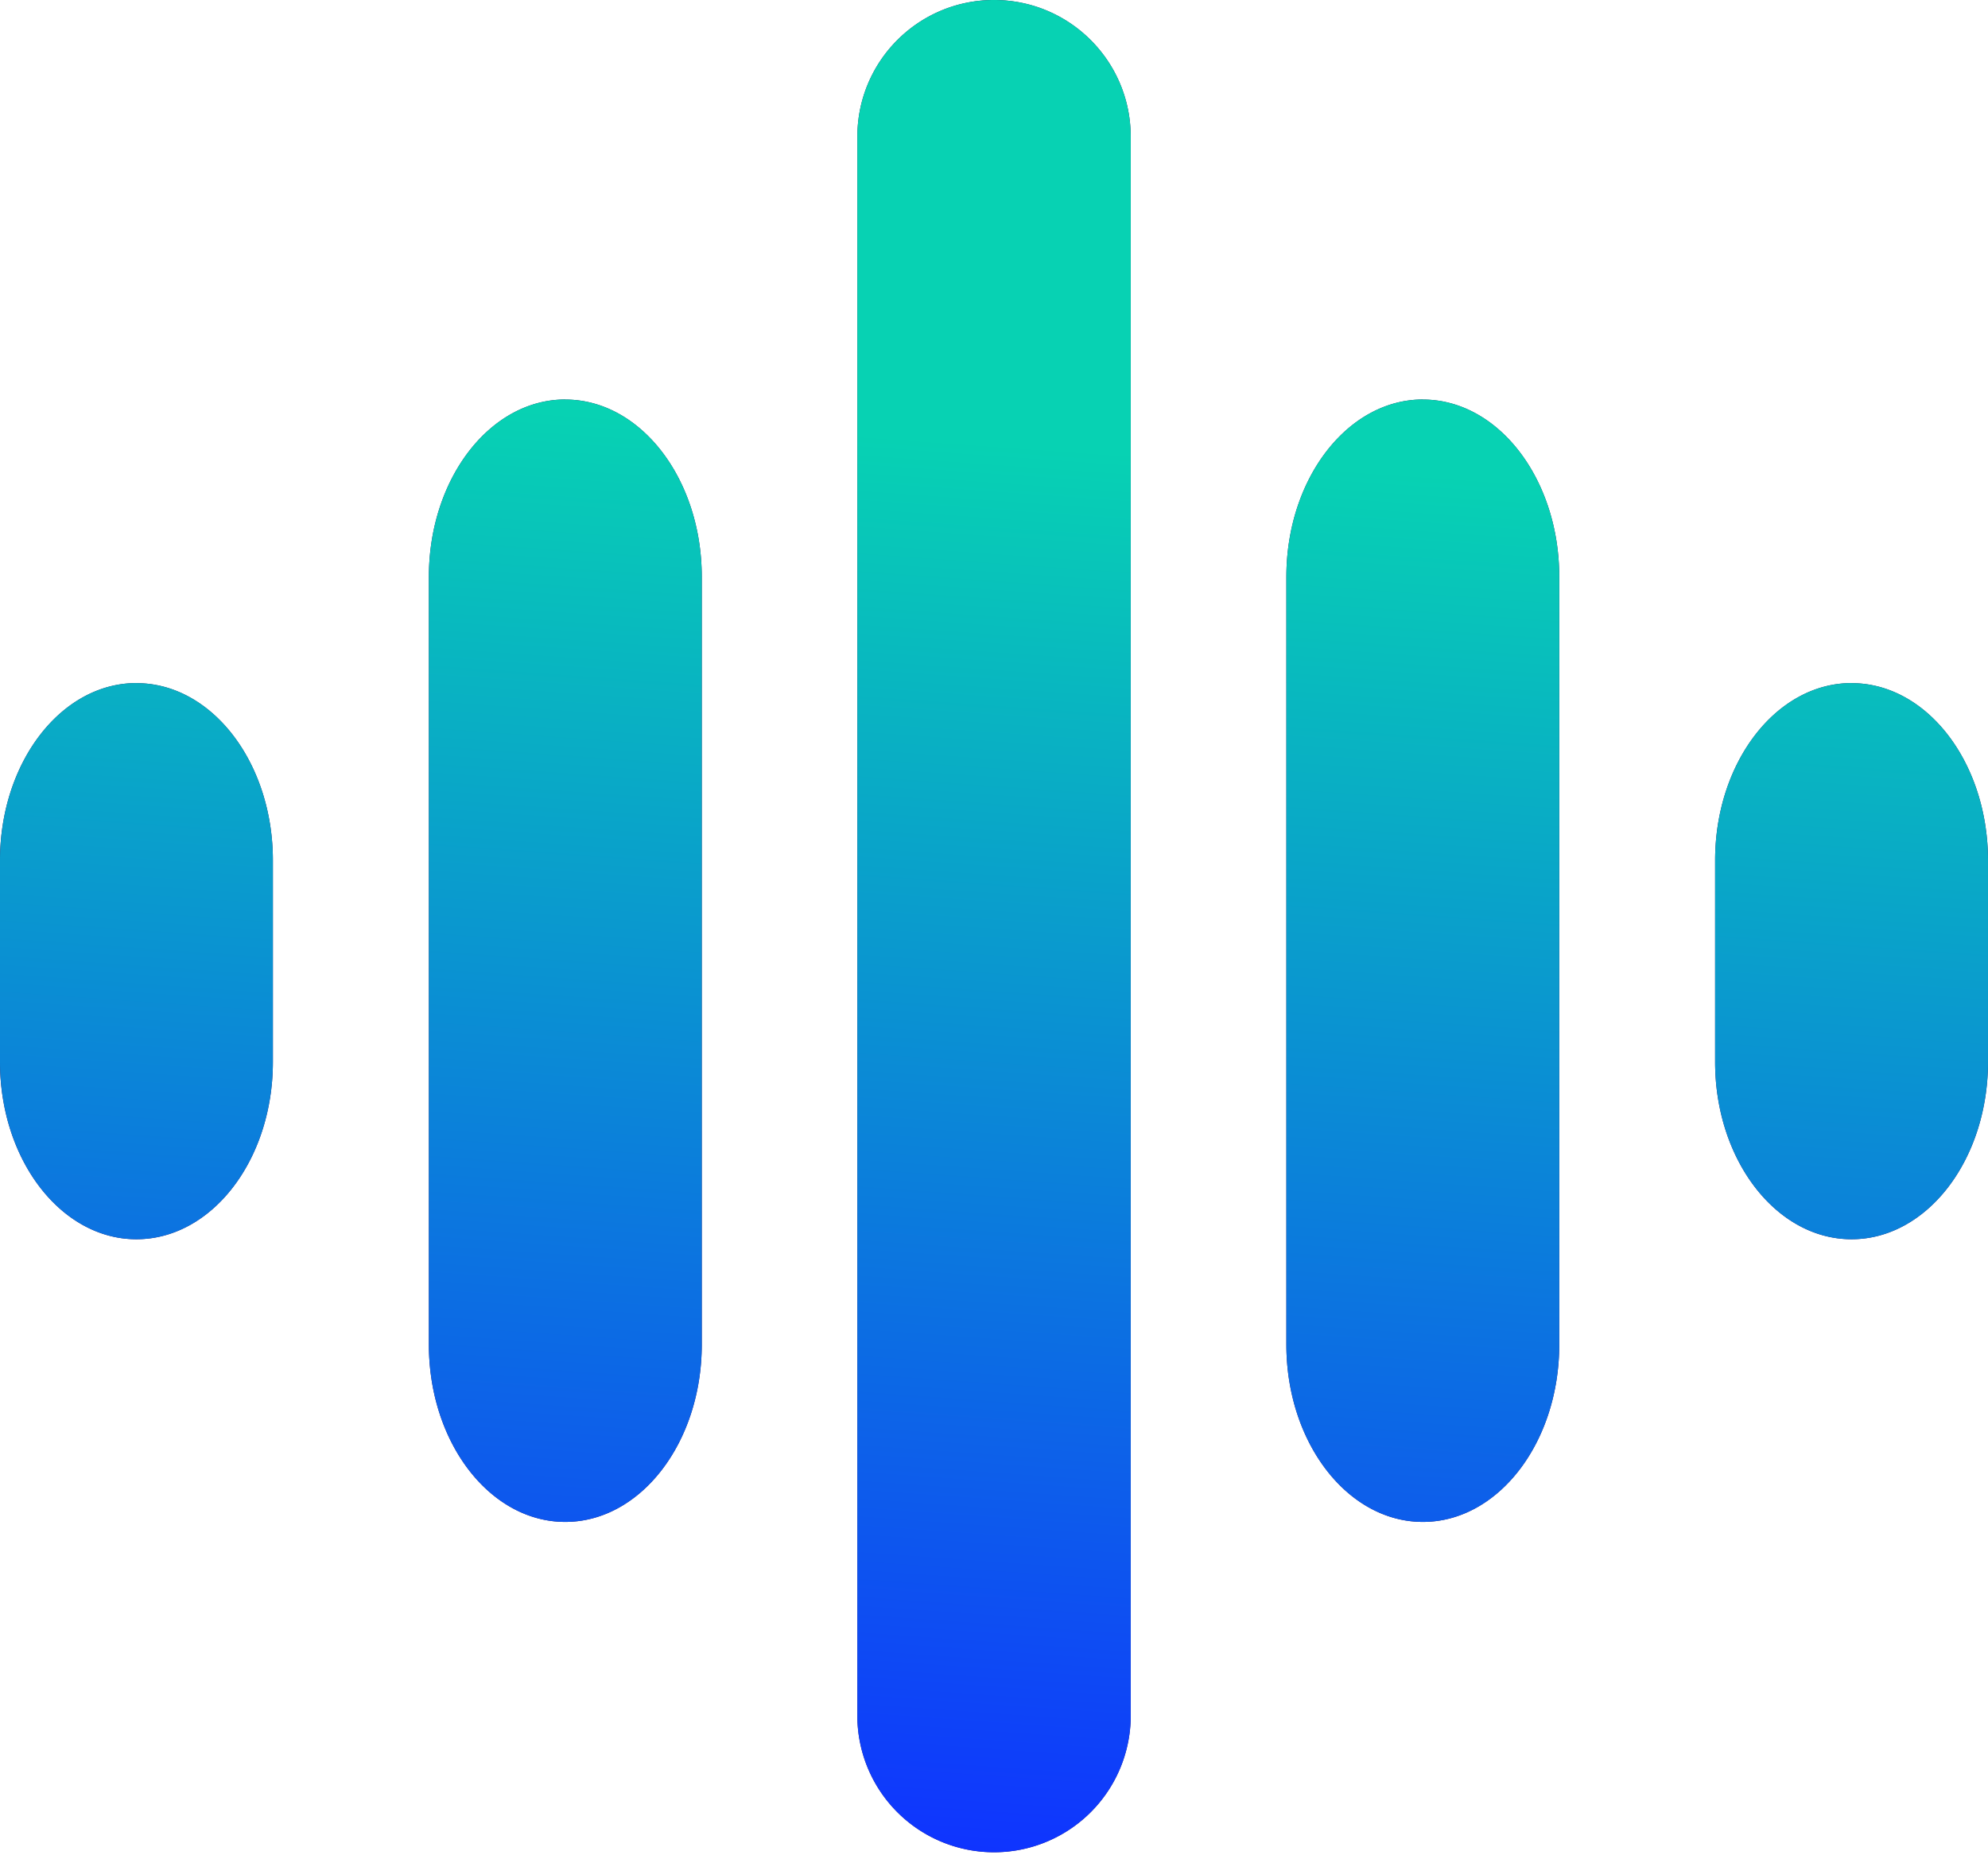 <svg xmlns="http://www.w3.org/2000/svg" width="30" height="28" viewBox="0 0 30 28"><defs><linearGradient id="b75ga" x1="14" x2="16" y1="28" y2="0" gradientUnits="userSpaceOnUse"><stop offset="0" stop-color="#0f33ff"/><stop offset=".76" stop-color="#07d2b3"/><stop offset="1" stop-color="#07d2b3"/></linearGradient></defs><g><g><path fill="#391557" d="M2.059 10.31c1.137 0 2.059 1.198 2.059 2.676v3.04c0 1.48-.922 2.677-2.06 2.677C.923 18.703 0 17.505 0 16.027v-3.041c0-1.478.922-2.677 2.059-2.677zm25.882 0c1.137 0 2.059 1.198 2.059 2.676v3.04c0 1.48-.922 2.677-2.059 2.677s-2.059-1.198-2.059-2.676v-3.041c0-1.478.922-2.677 2.06-2.677zM8.53 6.03c1.137 0 2.06 1.198 2.06 2.676v11.586c0 1.479-.923 2.677-2.06 2.677s-2.058-1.198-2.058-2.677V8.706c0-1.478.921-2.677 2.058-2.677zm12.942 0c1.137 0 2.058 1.198 2.058 2.676v11.586c0 1.479-.921 2.677-2.058 2.677-1.137 0-2.06-1.198-2.06-2.677V8.706c0-1.478.923-2.677 2.06-2.677zM15 0c1.14 0 2.063.923 2.063 2.062v23.875a2.063 2.063 0 0 1-4.125 0V2.063C12.938.923 13.86 0 15 0z"/><path fill="url(#b75ga)" d="M2.059 10.31c1.137 0 2.059 1.198 2.059 2.676v3.04c0 1.48-.922 2.677-2.06 2.677C.923 18.703 0 17.505 0 16.027v-3.041c0-1.478.922-2.677 2.059-2.677zm25.882 0c1.137 0 2.059 1.198 2.059 2.676v3.04c0 1.48-.922 2.677-2.059 2.677s-2.059-1.198-2.059-2.676v-3.041c0-1.478.922-2.677 2.06-2.677zM8.53 6.03c1.137 0 2.06 1.198 2.06 2.676v11.586c0 1.479-.923 2.677-2.06 2.677s-2.058-1.198-2.058-2.677V8.706c0-1.478.921-2.677 2.058-2.677zm12.942 0c1.137 0 2.058 1.198 2.058 2.676v11.586c0 1.479-.921 2.677-2.058 2.677-1.137 0-2.06-1.198-2.06-2.677V8.706c0-1.478.923-2.677 2.06-2.677zM15 0c1.14 0 2.063.923 2.063 2.062v23.875a2.063 2.063 0 0 1-4.125 0V2.063C12.938.923 13.86 0 15 0z"/></g></g></svg>
